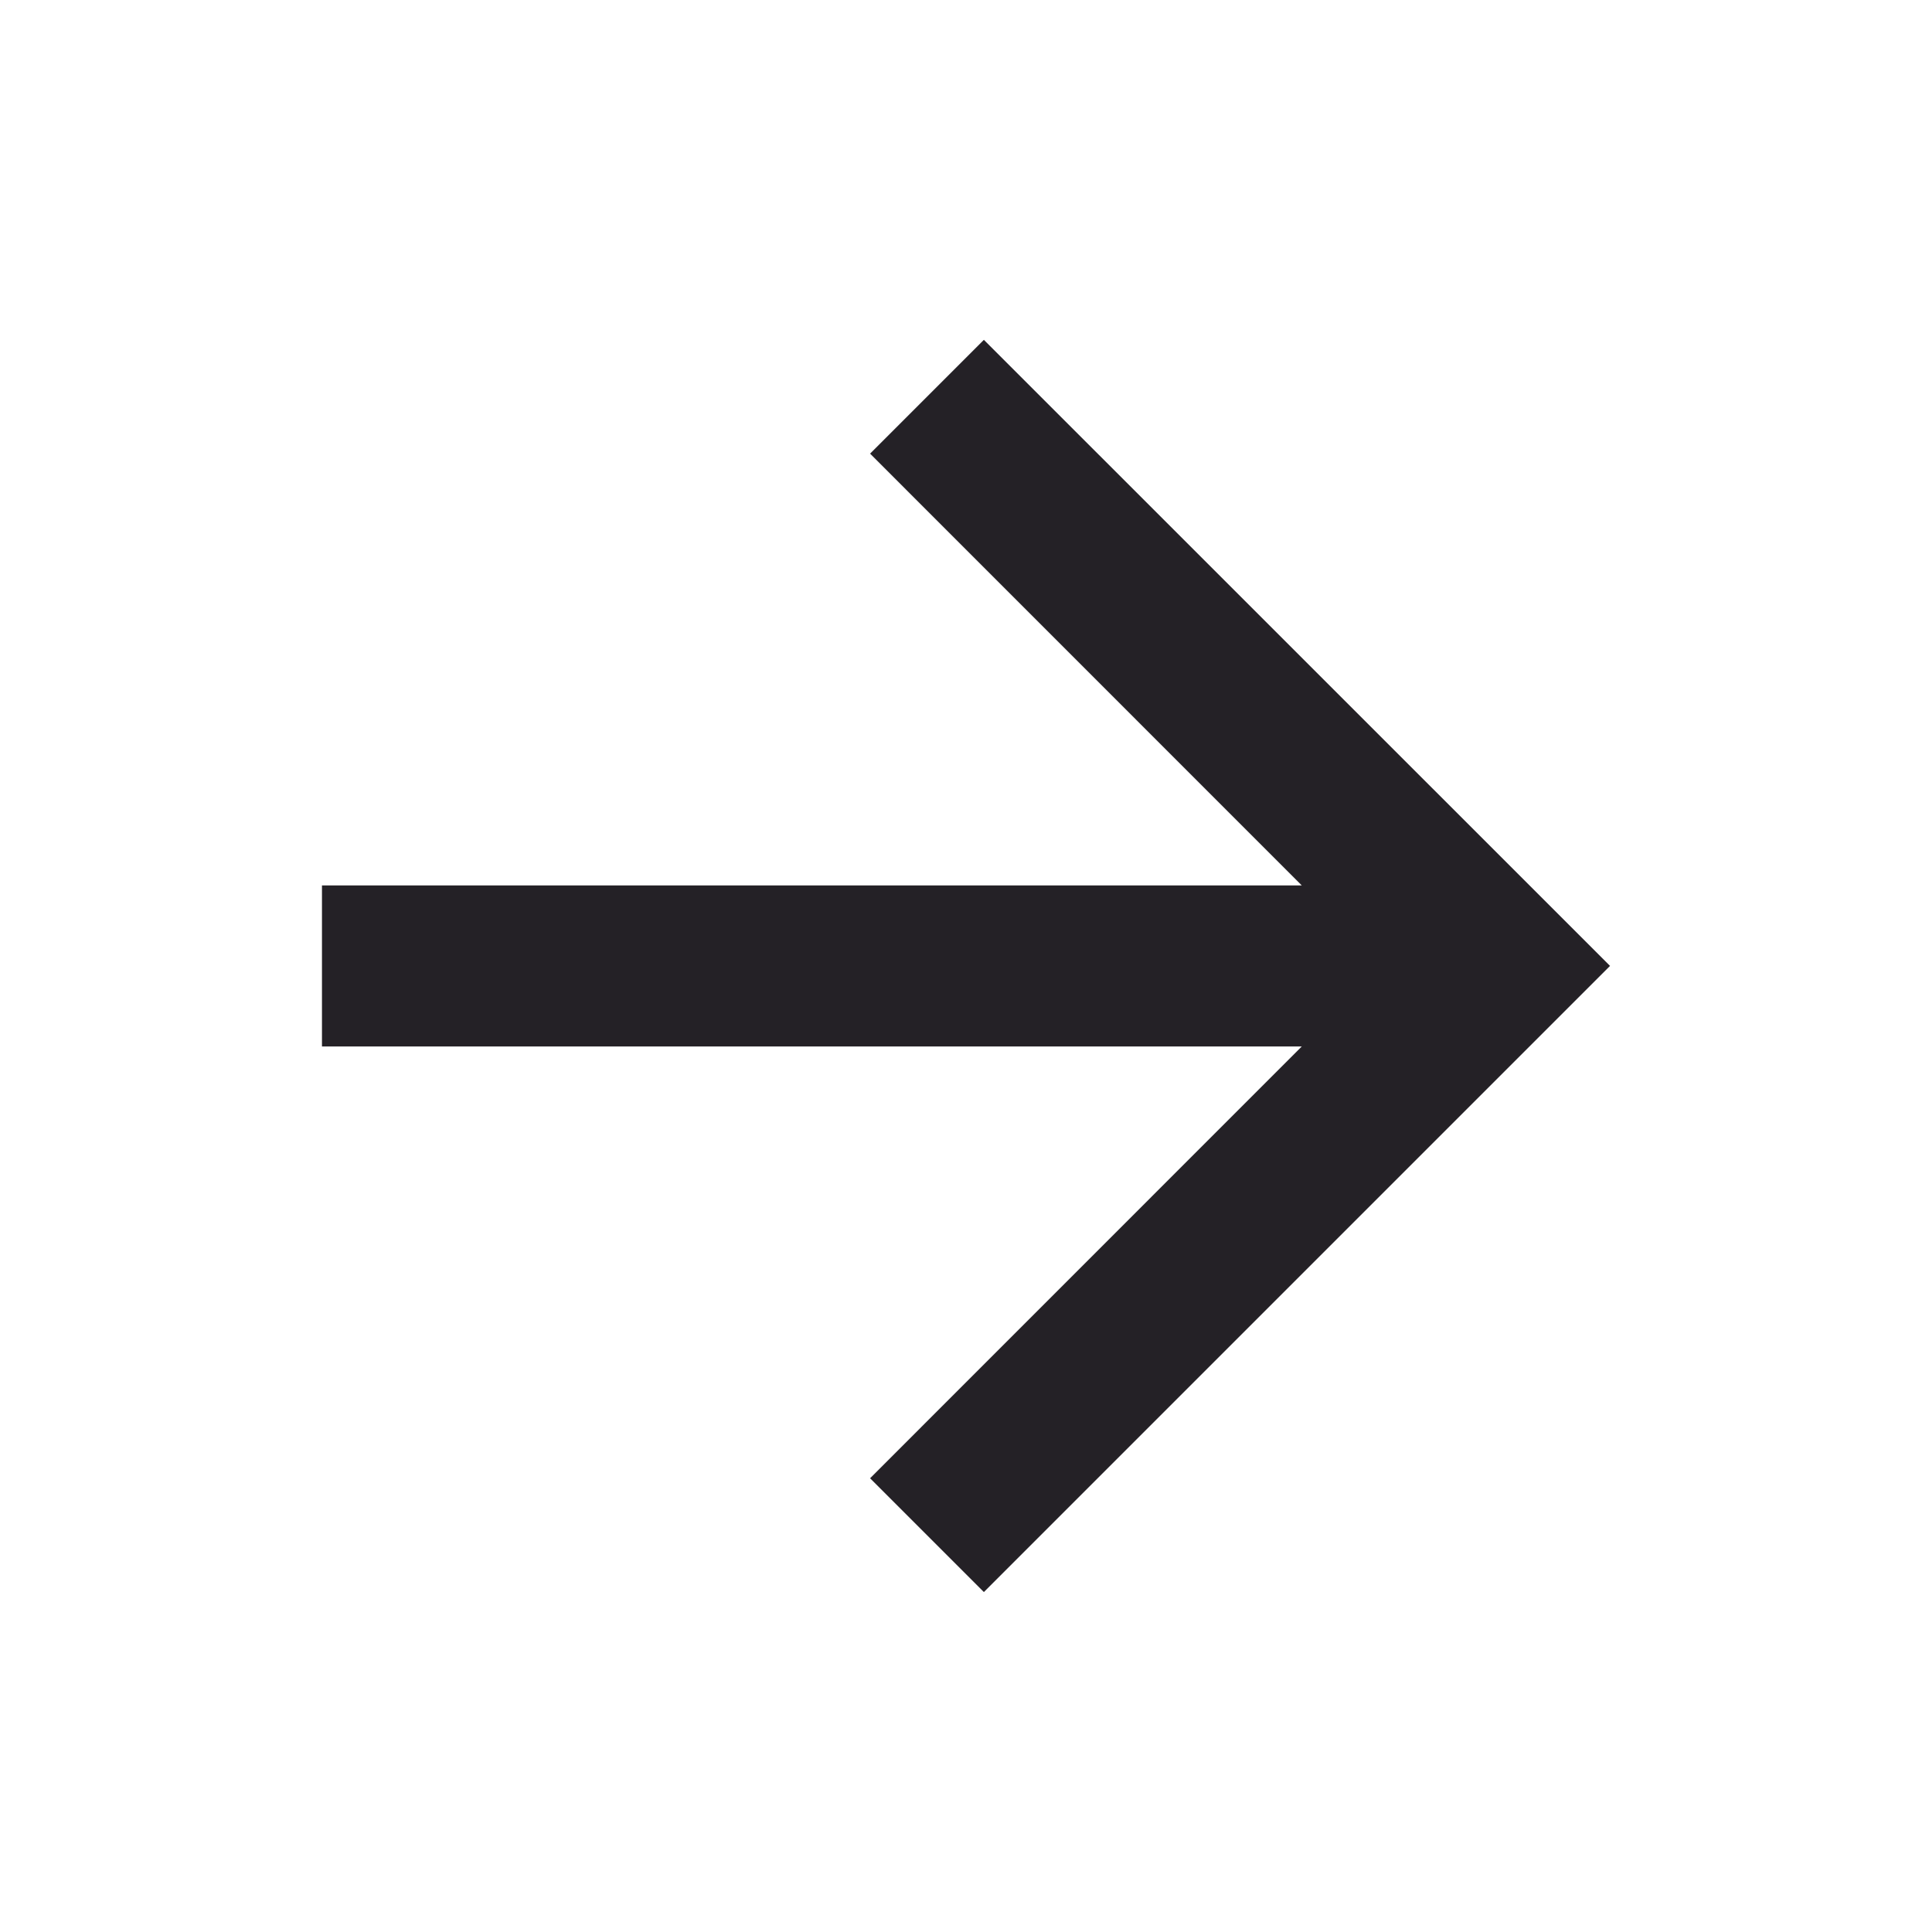 <svg width="20" height="20" viewBox="0 0 20 20" fill="none" xmlns="http://www.w3.org/2000/svg">
<path d="M13.476 9.166L9.007 4.696L10.185 3.518L16.667 9.999L10.185 16.481L9.007 15.303L13.476 10.833H3.333V9.166H13.476Z" fill="#242126"/>
</svg>

